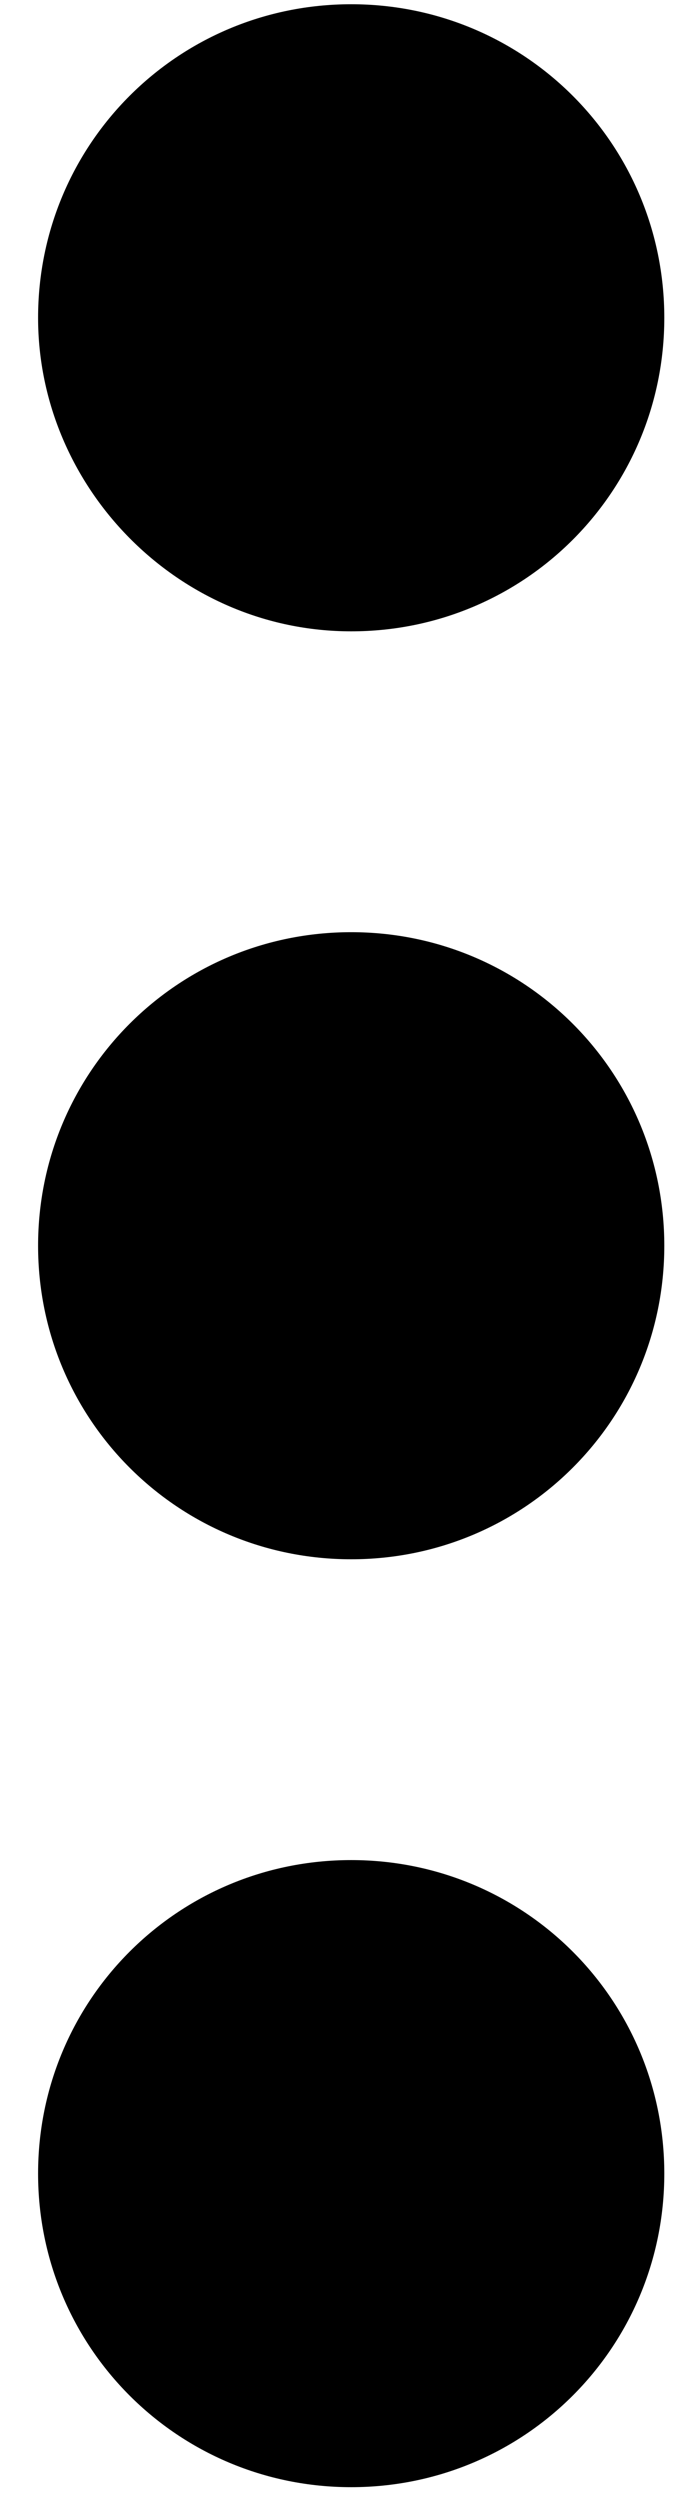 <?xml-stylesheet type="text/css" href="../css/main.min.css"?>
<svg width="16" height="59" viewBox="0 0 16 59" xmlns="http://www.w3.org/2000/svg">
<style>
  
</style>
<path d="M8.3 14.9C12.4 14.9 15.7 11.6 15.7 7.5C15.7 3.4 12.4 0.1 8.3 0.1C4.2 0.1 0.9 3.4 0.9 7.5C0.9 11.5 4.2 14.9 8.3 14.9Z"/>
<path d="M8.3 36.8C12.4 36.8 15.7 33.5 15.7 29.4C15.7 25.3 12.4 22 8.3 22C4.2 22 0.9 25.3 0.9 29.4C0.9 33.5 4.2 36.8 8.3 36.8Z"/>
<path d="M8.3 58.699C12.4 58.699 15.7 55.399 15.7 51.299C15.7 47.199 12.4 43.899 8.3 43.899C4.2 43.899 0.9 47.199 0.9 51.299C0.9 55.399 4.2 58.699 8.3 58.699Z"/>
</svg>
